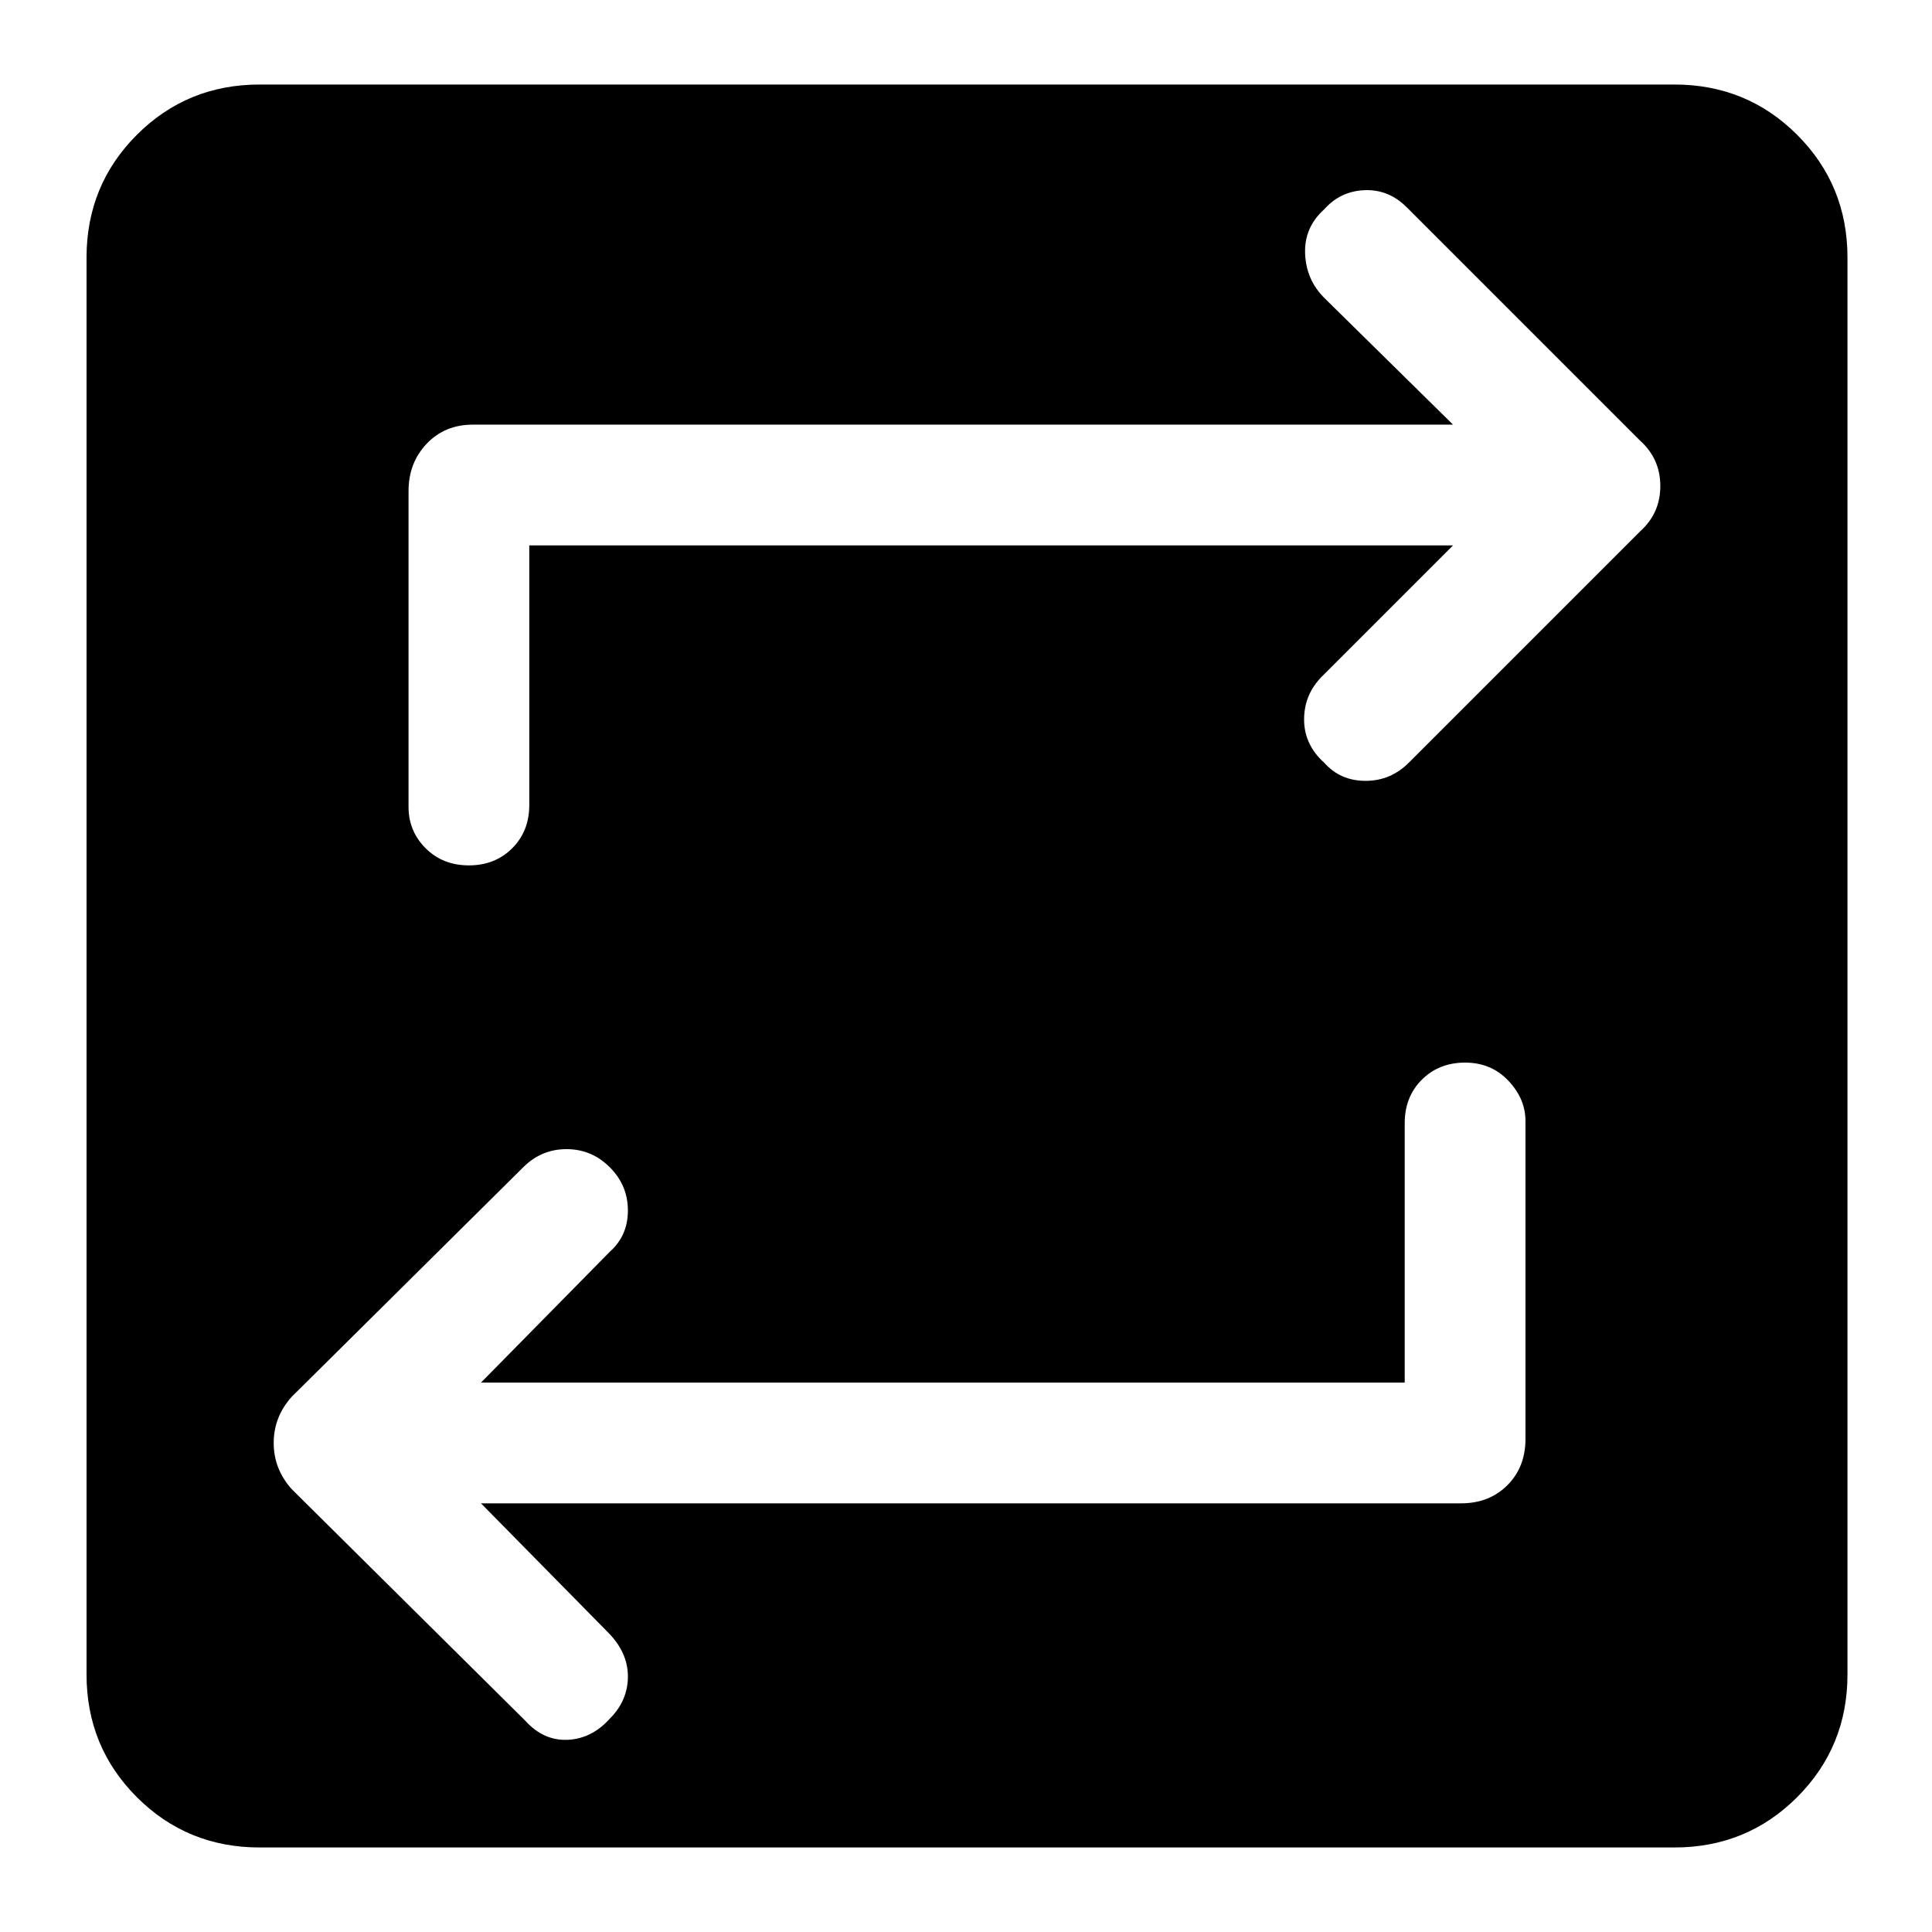 <svg xmlns="http://www.w3.org/2000/svg" height="48" width="48"><path d="M6.45 45.9q-1.8 0-3.05-1.25-1.25-1.25-1.25-3.05V6.4q0-1.8 1.25-3.05Q4.65 2.1 6.45 2.1H41.6q1.8 0 3.05 1.25Q45.9 4.6 45.9 6.4v35.2q0 1.8-1.25 3.05-1.25 1.25-3.05 1.25ZM34.9 34.35H11.95l3.2-3.25q.45-.4.45-1.025 0-.625-.45-1.075-.45-.45-1.075-.45T13 29l-5.75 5.7q-.45.5-.45 1.15 0 .65.45 1.15l5.8 5.75q.45.5 1.05.475.6-.025 1.05-.525.45-.45.45-1.05 0-.6-.5-1.1l-3.15-3.2H36.3q.7 0 1.15-.45.45-.45.45-1.15v-7.9q0-.55-.425-1-.425-.45-1.075-.45-.65 0-1.075.425-.425.425-.425 1.075Zm-21.75-20.8H36.1l-3.25 3.25q-.45.45-.45 1.075t.5 1.075q.4.45 1.025.45.625 0 1.075-.45l5.75-5.75q.5-.45.5-1.125t-.5-1.125l-5.8-5.8q-.45-.45-1.05-.425-.6.025-1 .475-.5.45-.475 1.1.025.65.475 1.1l3.2 3.15H11.75q-.7 0-1.15.475-.45.475-.45 1.175v7.85q0 .6.425 1.025.425.425 1.075.425.65 0 1.075-.425.425-.425.425-1.075Z"/></svg>